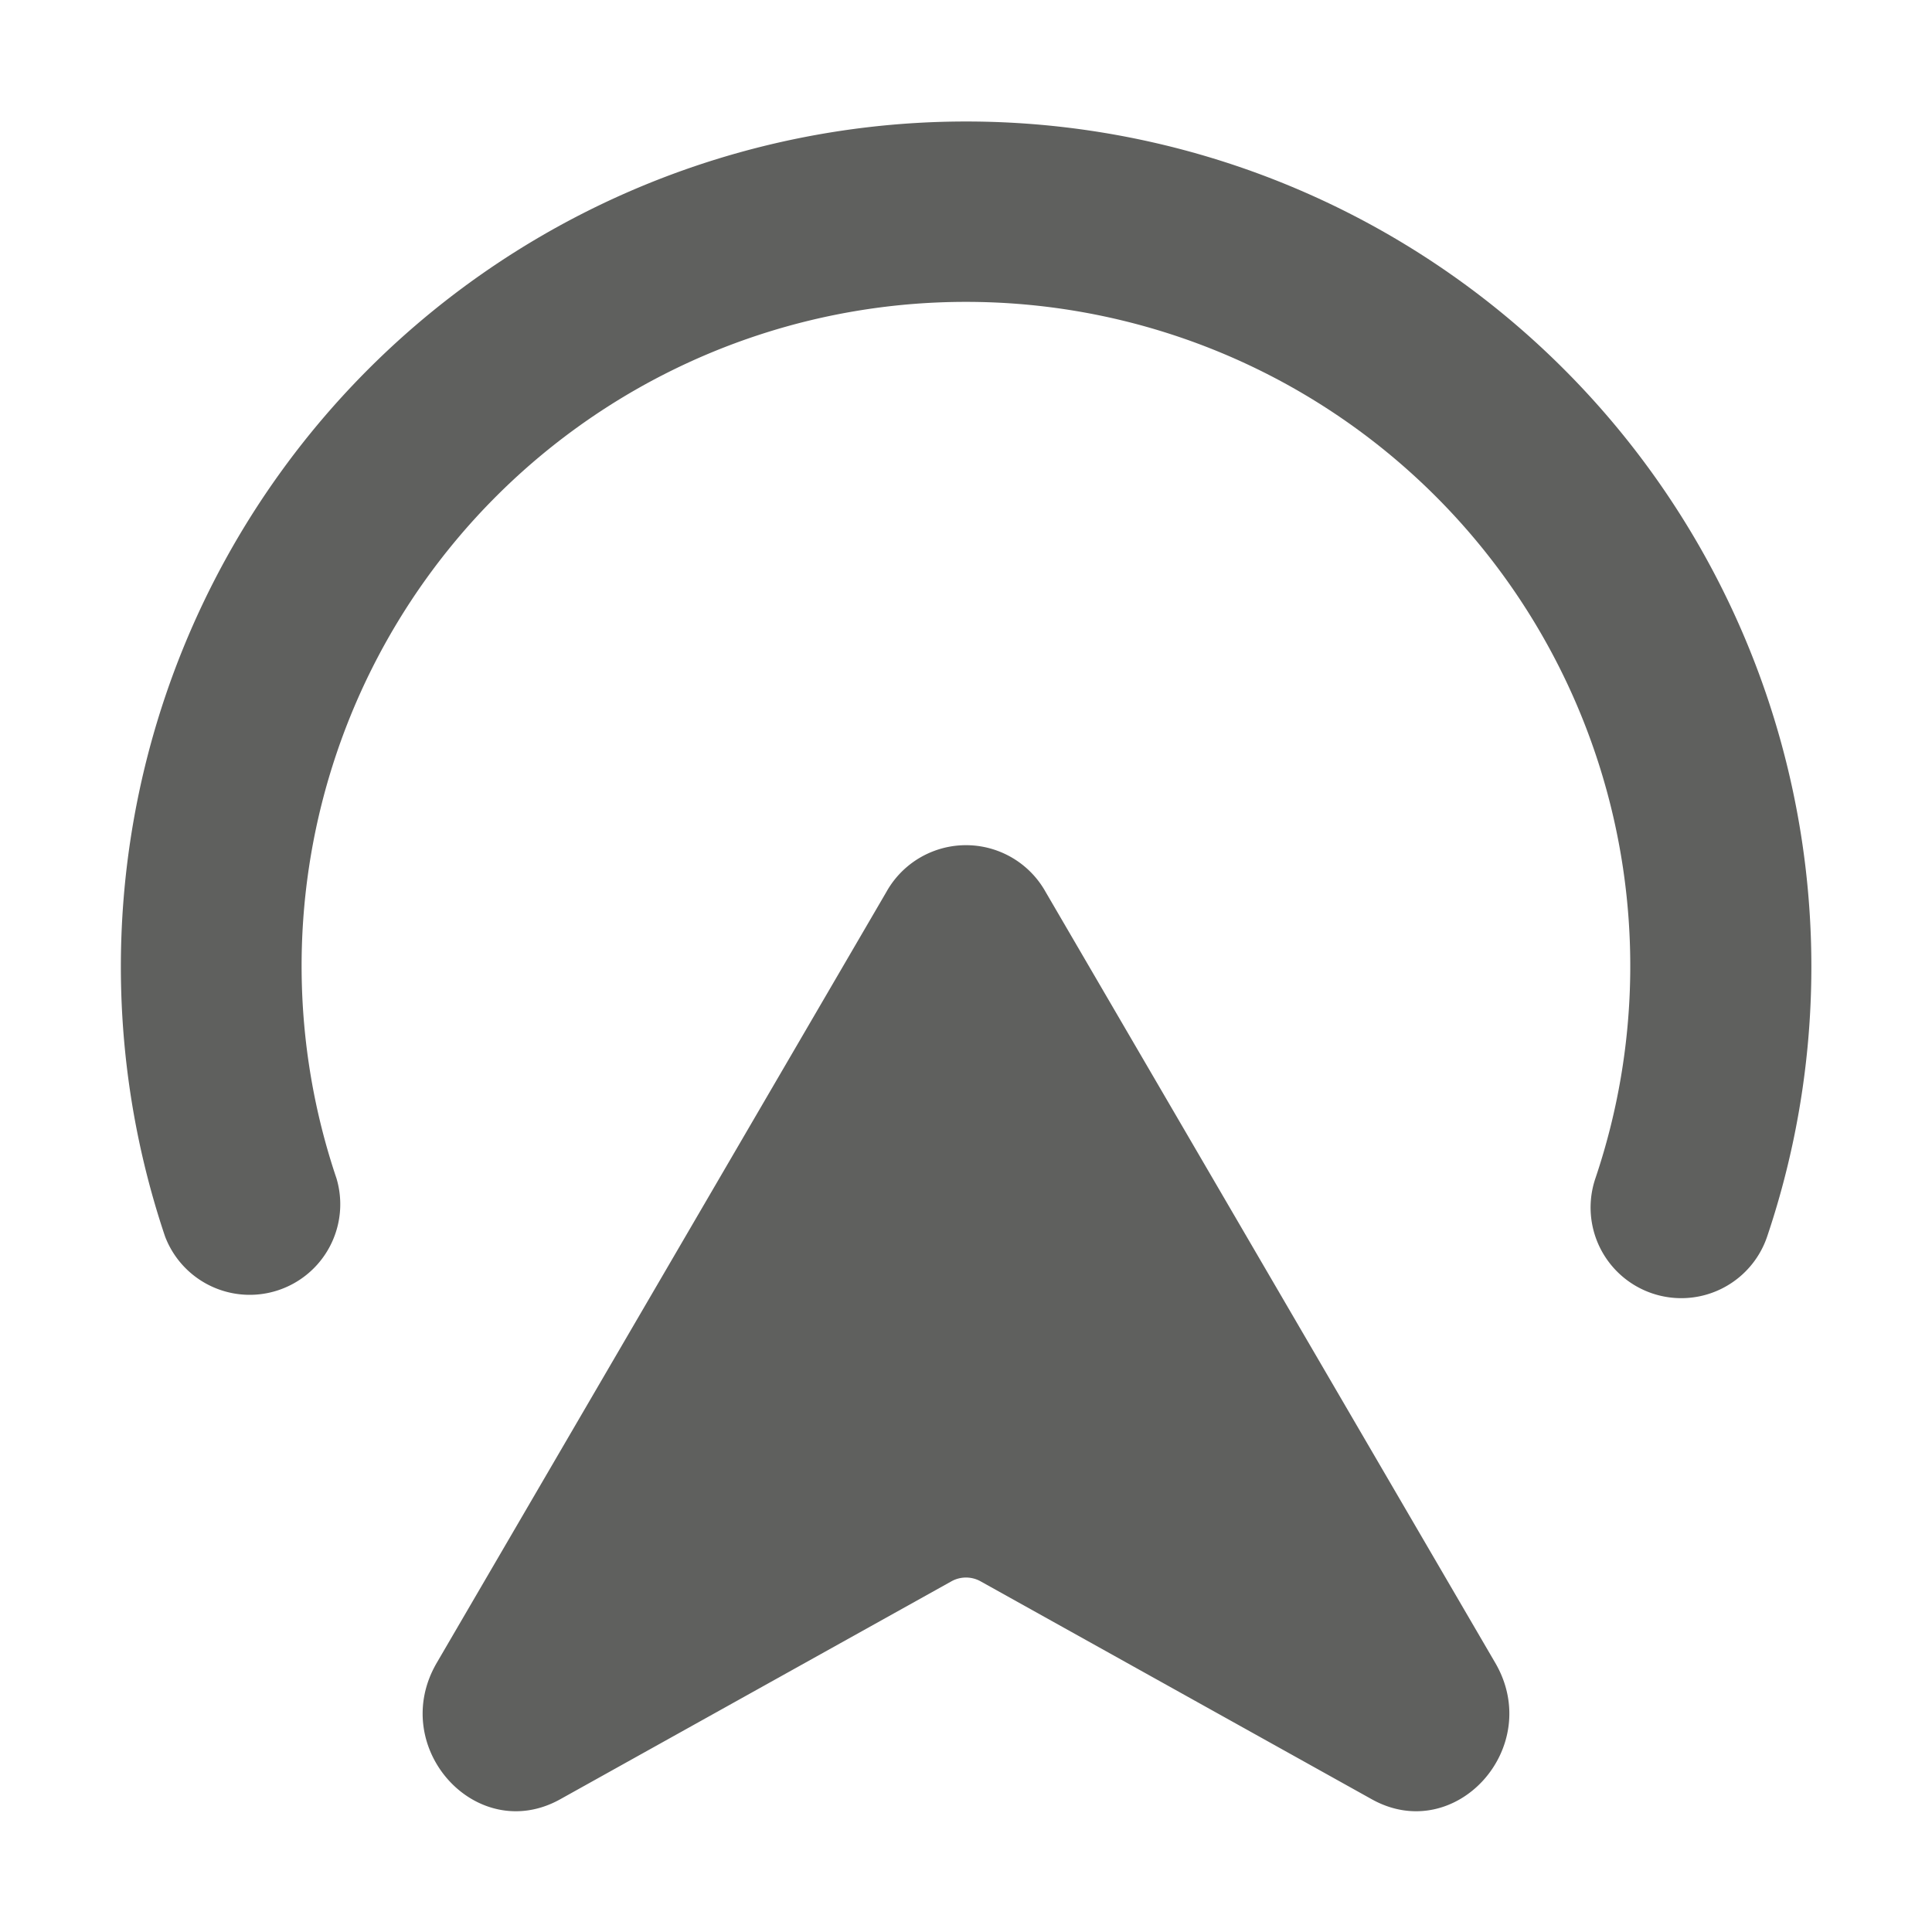 <svg class="sc-jSVqRe idnLoX" width="16" height="16" viewBox="0 0 16 16" fill="#5f605e" role="img" focusable="false" aria-hidden="true" style="--icon-color: #5f605e;"><path d="M8 2.5a5.5 5.5 0 0 0-5.213 7.26.75.75 0 0 1-1.42.48 7 7 0 1 1 13.268 0 .75.75 0 0 1-1.423-.48A5.5 5.5 0 0 0 8 2.5Z"></path><path d="m3.617 13.771 3.724-6.385a.755.755 0 0 1 1.318 0l3.724 6.385c.408.7-.33 1.515-1.022 1.13l-3.24-1.805a.248.248 0 0 0-.242 0l-3.24 1.805c-.693.385-1.43-.43-1.022-1.13Z"></path></svg>
